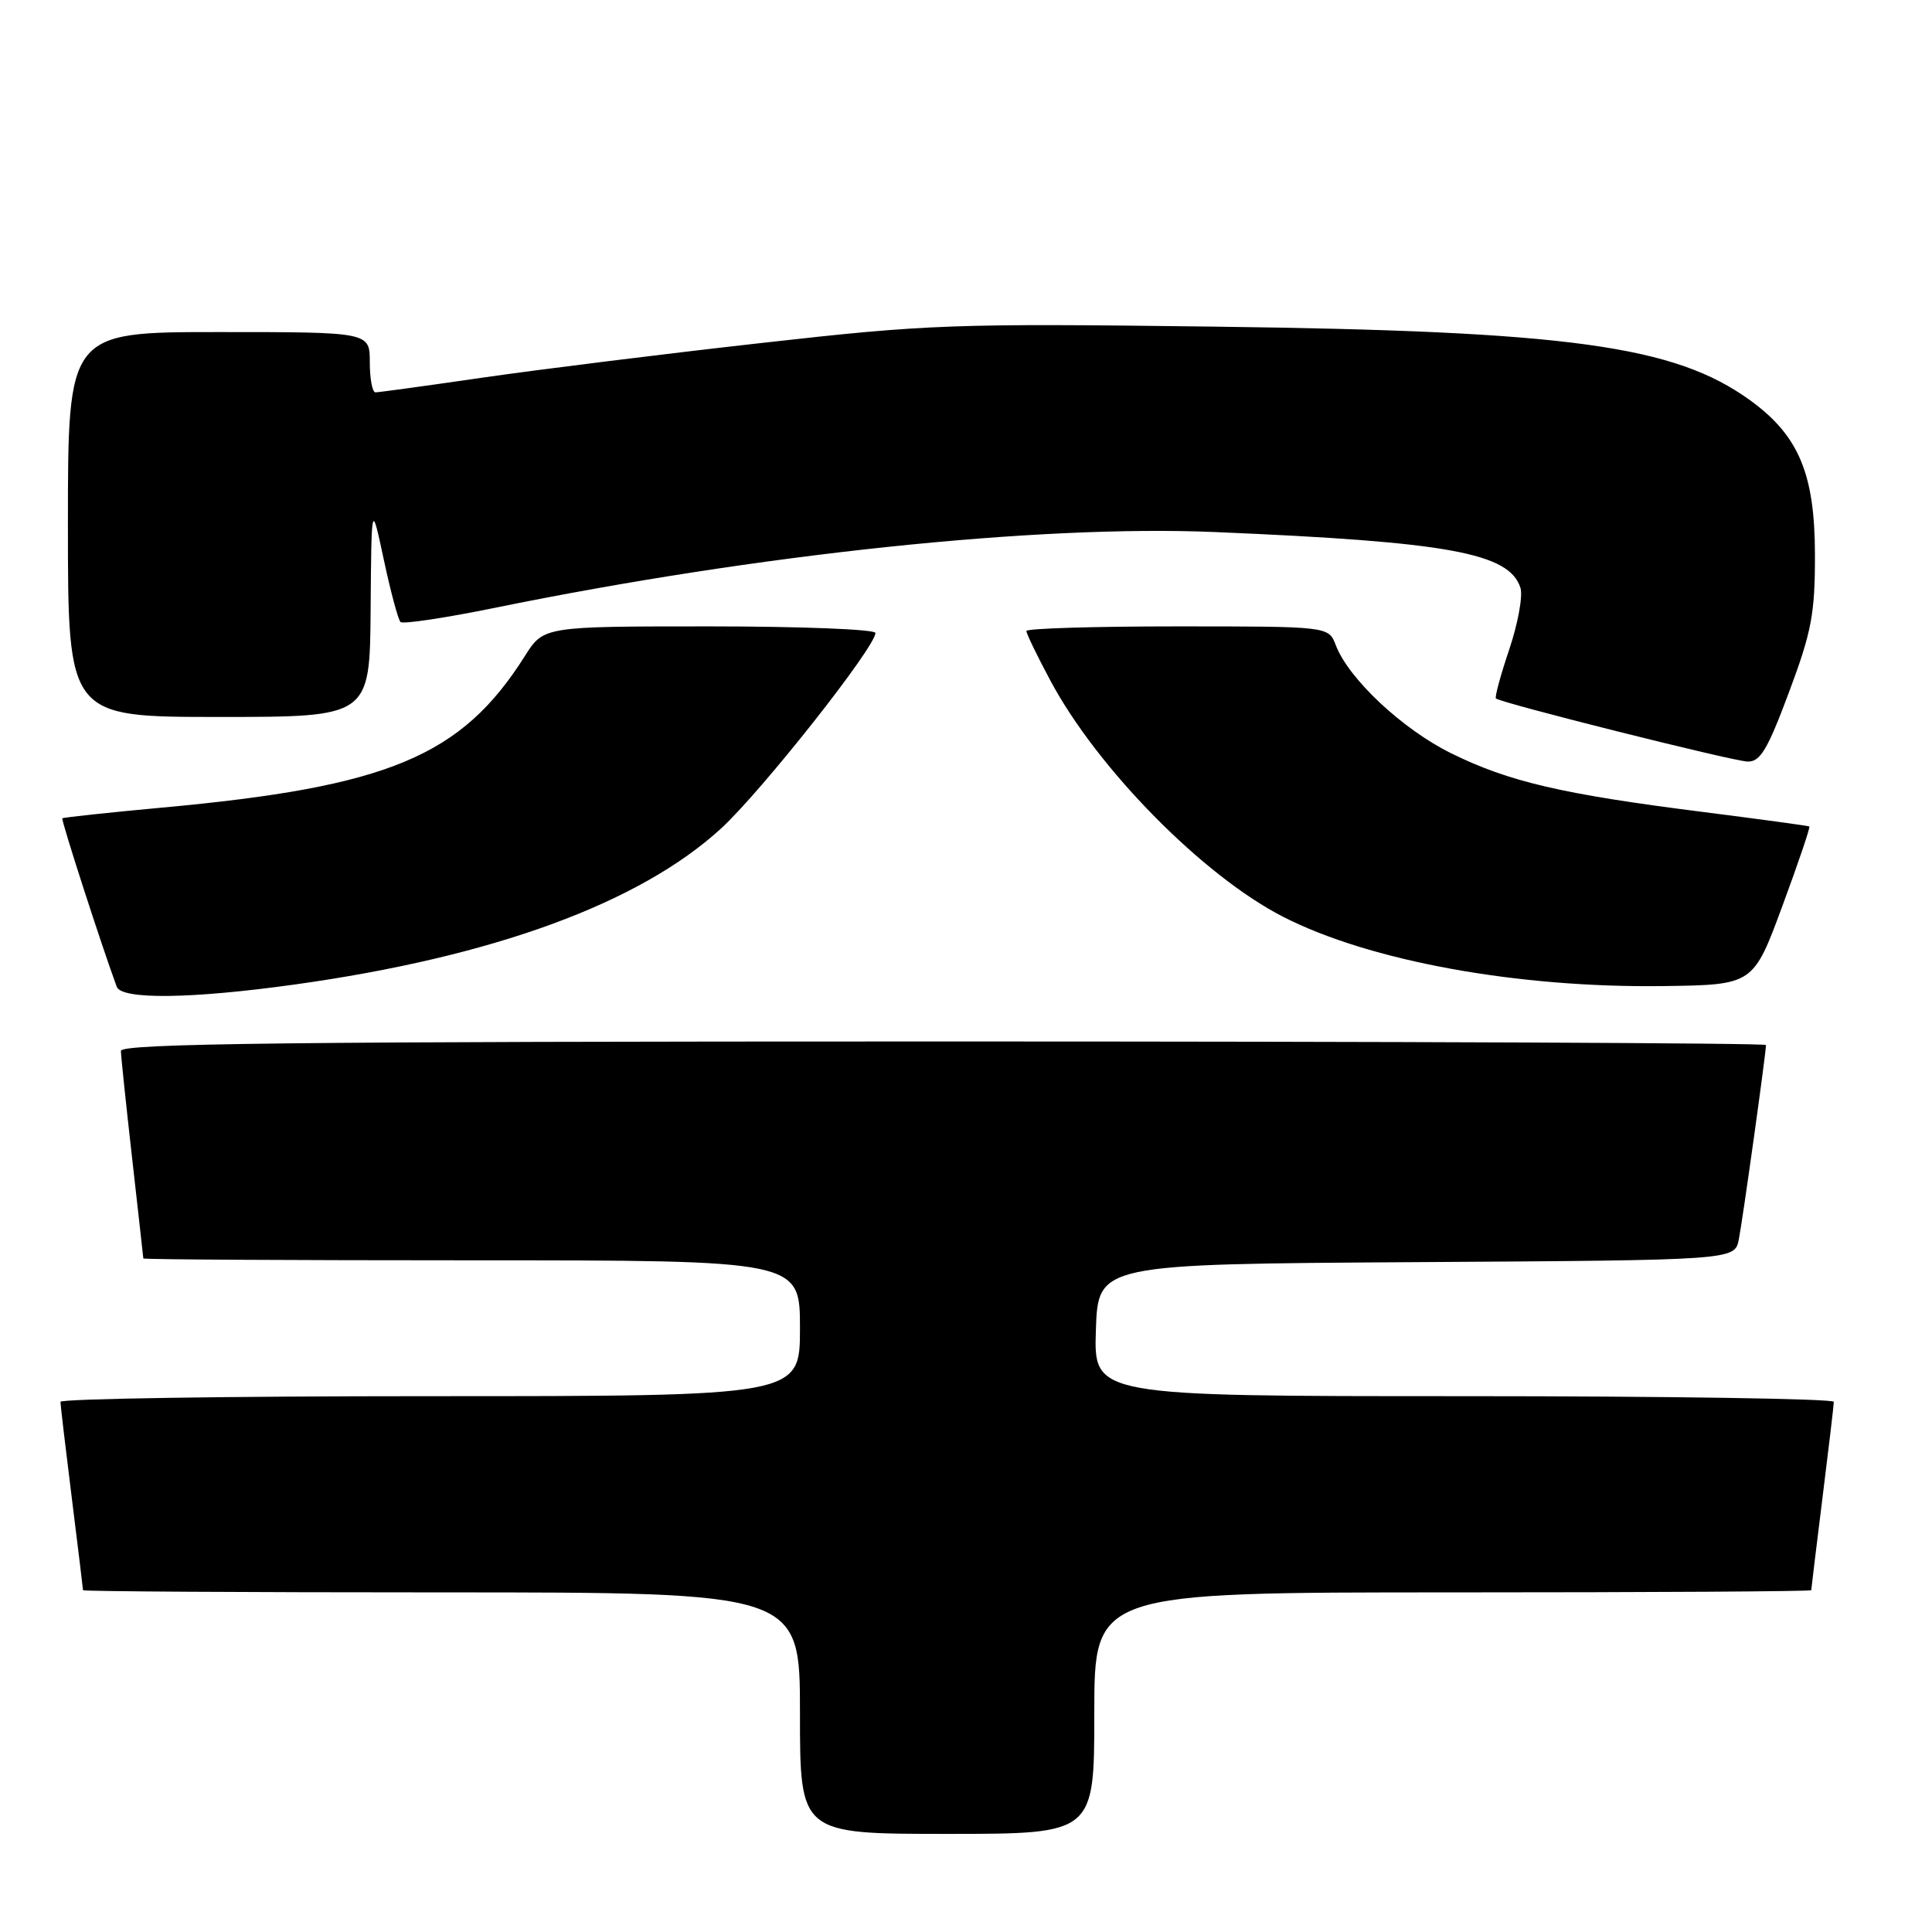 <?xml version="1.0" encoding="UTF-8" standalone="no"?>
<!DOCTYPE svg PUBLIC "-//W3C//DTD SVG 1.1//EN" "http://www.w3.org/Graphics/SVG/1.1/DTD/svg11.dtd" >
<svg xmlns="http://www.w3.org/2000/svg" xmlns:xlink="http://www.w3.org/1999/xlink" version="1.1" viewBox="0 0 256 256">
 <g >
 <path fill="currentColor"
d=" M 145.00 227.00 C 145.00 211.00 145.00 211.00 192.50 211.00 C 218.62 211.00 240.00 210.87 240.00 210.71 C 240.00 210.55 240.67 205.04 241.49 198.46 C 242.31 191.88 242.99 186.16 242.99 185.75 C 243.00 185.34 220.93 185.00 193.96 185.00 C 144.92 185.00 144.92 185.00 145.21 176.25 C 145.50 167.50 145.50 167.50 187.67 167.24 C 229.85 166.98 229.85 166.98 230.40 164.24 C 230.90 161.75 234.00 139.56 234.00 138.47 C 234.00 138.21 184.95 138.00 125.00 138.00 C 38.46 138.00 16.00 138.26 16.02 139.25 C 16.03 139.94 16.70 146.35 17.51 153.50 C 18.32 160.65 18.98 166.61 18.99 166.75 C 19.00 166.89 38.58 167.00 62.50 167.00 C 106.00 167.00 106.00 167.00 106.00 176.00 C 106.00 185.00 106.00 185.00 57.00 185.00 C 30.05 185.00 8.00 185.34 8.01 185.75 C 8.01 186.16 8.69 191.88 9.51 198.46 C 10.33 205.04 11.00 210.55 11.00 210.71 C 11.00 210.87 32.38 211.00 58.50 211.00 C 106.00 211.00 106.00 211.00 106.00 227.00 C 106.00 243.00 106.00 243.00 125.50 243.00 C 145.00 243.00 145.00 243.00 145.00 227.00 Z  M 39.07 130.45 C 65.32 126.79 84.69 119.70 95.51 109.81 C 100.84 104.94 116.00 85.75 116.00 83.87 C 116.00 83.39 106.11 83.00 94.01 83.00 C 72.03 83.00 72.03 83.00 69.54 86.94 C 61.15 100.22 51.49 104.26 21.50 107.01 C 14.35 107.67 8.39 108.31 8.26 108.43 C 8.06 108.61 13.55 125.58 15.47 130.75 C 16.11 132.48 25.37 132.36 39.07 130.45 Z  M 236.16 120.09 C 238.28 114.36 239.89 109.60 239.75 109.51 C 239.61 109.42 233.20 108.55 225.50 107.57 C 207.00 105.23 199.92 103.58 192.32 99.83 C 185.86 96.66 178.69 89.94 177.00 85.49 C 176.05 83.00 176.05 83.00 156.02 83.00 C 145.01 83.00 136.00 83.27 136.00 83.61 C 136.00 83.95 137.42 86.89 139.16 90.14 C 145.37 101.80 159.37 116.02 170.00 121.47 C 181.48 127.35 201.07 130.92 220.40 130.66 C 232.31 130.50 232.31 130.50 236.16 120.09 Z  M 237.04 91.75 C 240.05 83.71 240.50 81.33 240.49 73.50 C 240.48 62.80 238.35 57.71 231.90 53.04 C 221.89 45.79 207.93 43.87 160.88 43.28 C 126.21 42.84 123.00 42.96 100.88 45.45 C 88.02 46.89 71.42 48.96 64.00 50.03 C 56.58 51.11 50.16 51.99 49.75 51.99 C 49.34 52.00 49.00 50.20 49.00 48.00 C 49.00 44.00 49.00 44.00 29.00 44.00 C 9.00 44.00 9.00 44.00 9.00 69.50 C 9.00 95.00 9.00 95.00 29.00 95.00 C 49.00 95.00 49.00 95.00 49.11 80.75 C 49.22 66.50 49.22 66.50 50.86 74.18 C 51.76 78.40 52.76 82.11 53.07 82.42 C 53.39 82.72 59.01 81.88 65.57 80.54 C 100.50 73.41 137.52 69.51 161.00 70.50 C 191.94 71.80 200.00 73.27 201.47 77.90 C 201.80 78.96 201.14 82.62 199.99 86.03 C 198.84 89.44 198.04 92.38 198.22 92.55 C 198.80 93.13 229.45 100.82 231.54 100.91 C 233.23 100.98 234.19 99.38 237.04 91.75 Z "/>
</g>
</svg>